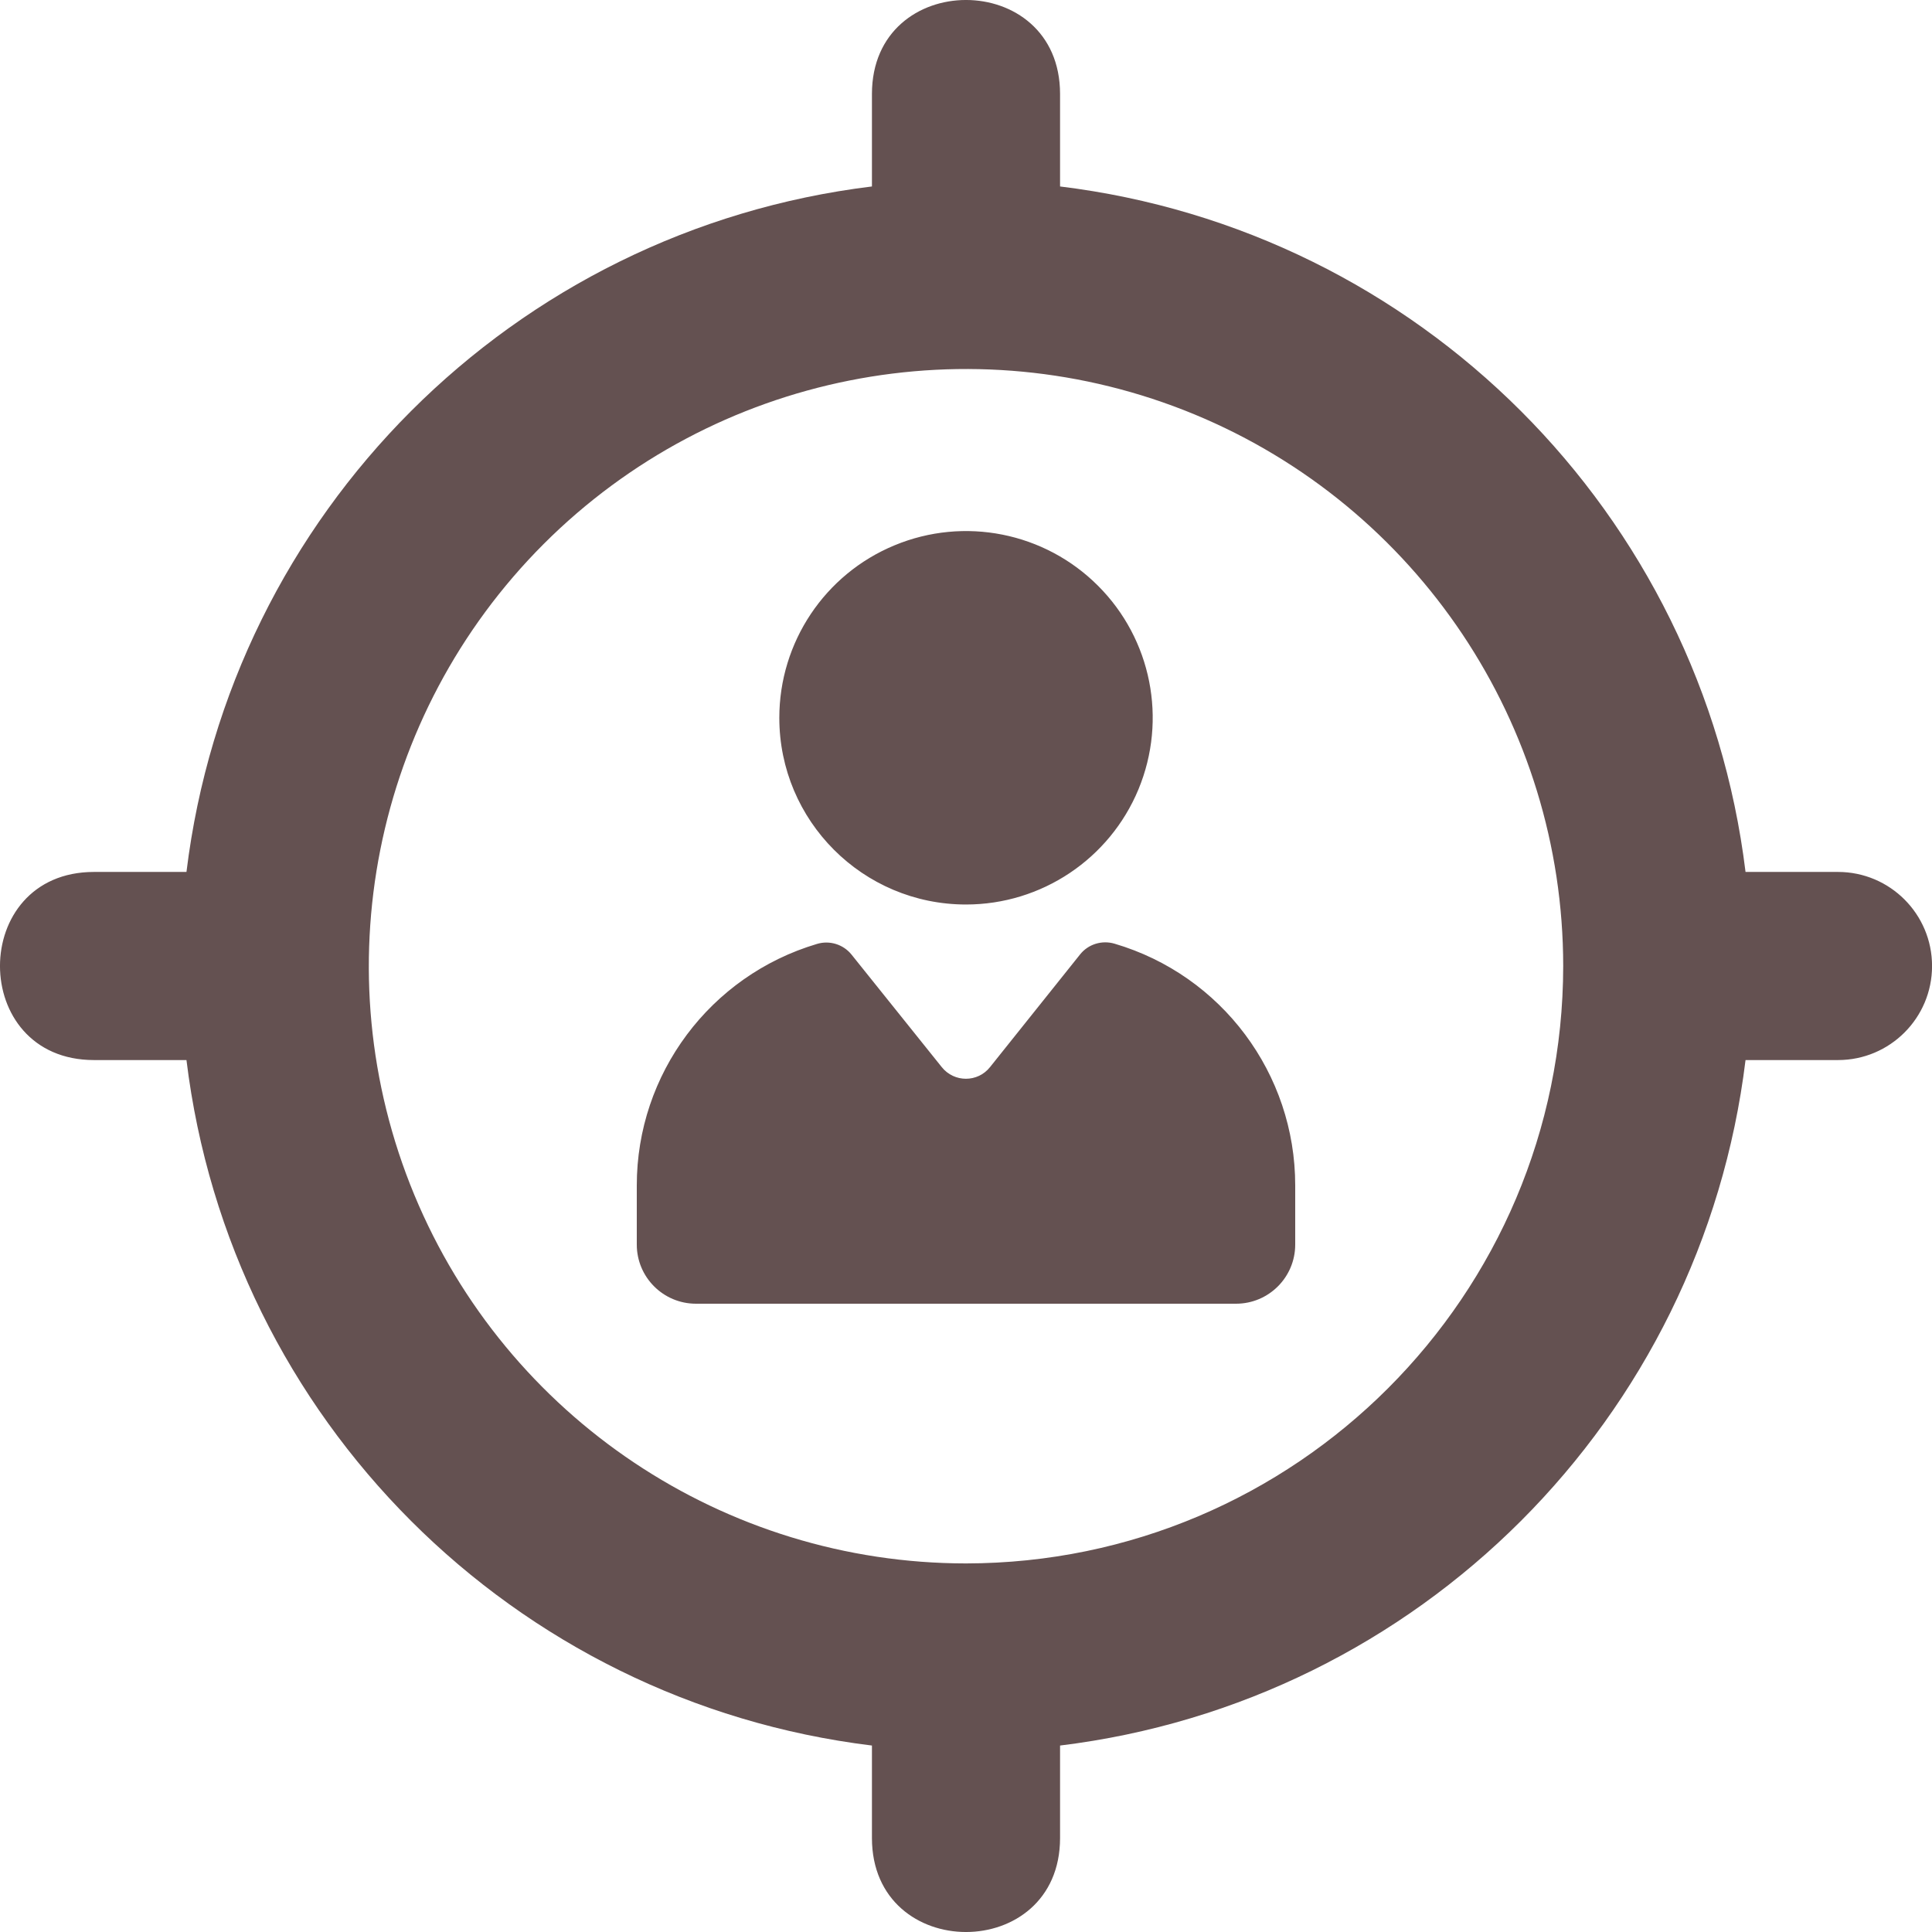 <?xml version="1.0" encoding="UTF-8"?>
<svg width="35px" height="35px" viewBox="0 0 35 35" version="1.1" xmlns="http://www.w3.org/2000/svg" xmlns:xlink="http://www.w3.org/1999/xlink">
    <defs></defs>
    <g id="Page-1" stroke="none" stroke-width="1" fill="none" fill-rule="evenodd">
        <g id="AMP-Audience" transform="translate(-42, -134)" fill="#645151">
            <path d="M65.464,155.475 L65.464,156.547 C65.464,157.138 64.984,157.618 64.392,157.618 L54.608,157.618 C54.016,157.618 53.536,157.138 53.536,156.547 L53.536,155.475 C53.535,153.455 54.865,151.675 56.801,151.1 C57.029,151.031 57.277,151.108 57.426,151.293 L59.061,153.332 C59.286,153.613 59.712,153.613 59.935,153.332 L61.567,151.29 C61.715,151.104 61.963,151.028 62.192,151.096 C64.133,151.668 65.465,153.451 65.464,155.475 Z M59.5,150.386 C60.867,150.386 62.101,149.562 62.625,148.298 C63.148,147.034 62.86,145.579 61.892,144.612 C60.925,143.644 59.47,143.354 58.205,143.879 C56.942,144.402 56.118,145.635 56.118,147.004 C56.118,148.871 57.632,150.386 59.5,150.386 Z M77.001,151.5 C77.001,152.441 76.238,153.204 75.297,153.204 L73.622,153.204 C72.828,159.705 67.705,164.828 61.204,165.622 L61.204,167.297 C61.204,169.568 57.796,169.568 57.796,167.297 L57.796,165.622 C51.295,164.828 46.172,159.705 45.378,153.204 L43.703,153.204 C41.432,153.204 41.432,149.796 43.703,149.796 L45.378,149.796 C46.172,143.295 51.295,138.172 57.796,137.378 L57.796,135.703 C57.796,133.432 61.204,133.432 61.204,135.703 L61.204,137.378 C67.705,138.172 72.828,143.295 73.622,149.796 L75.297,149.796 C76.238,149.796 77.001,150.559 77.001,151.5 Z M70.319,151.5 C70.317,147.125 67.681,143.181 63.639,141.507 C59.595,139.835 54.943,140.761 51.849,143.855 C48.757,146.95 47.831,151.602 49.505,155.644 C51.181,159.686 55.125,162.321 59.5,162.323 C65.473,162.315 70.313,157.473 70.319,151.5 Z" id="icon-targets"></path>
        </g>
    </g>
</svg>